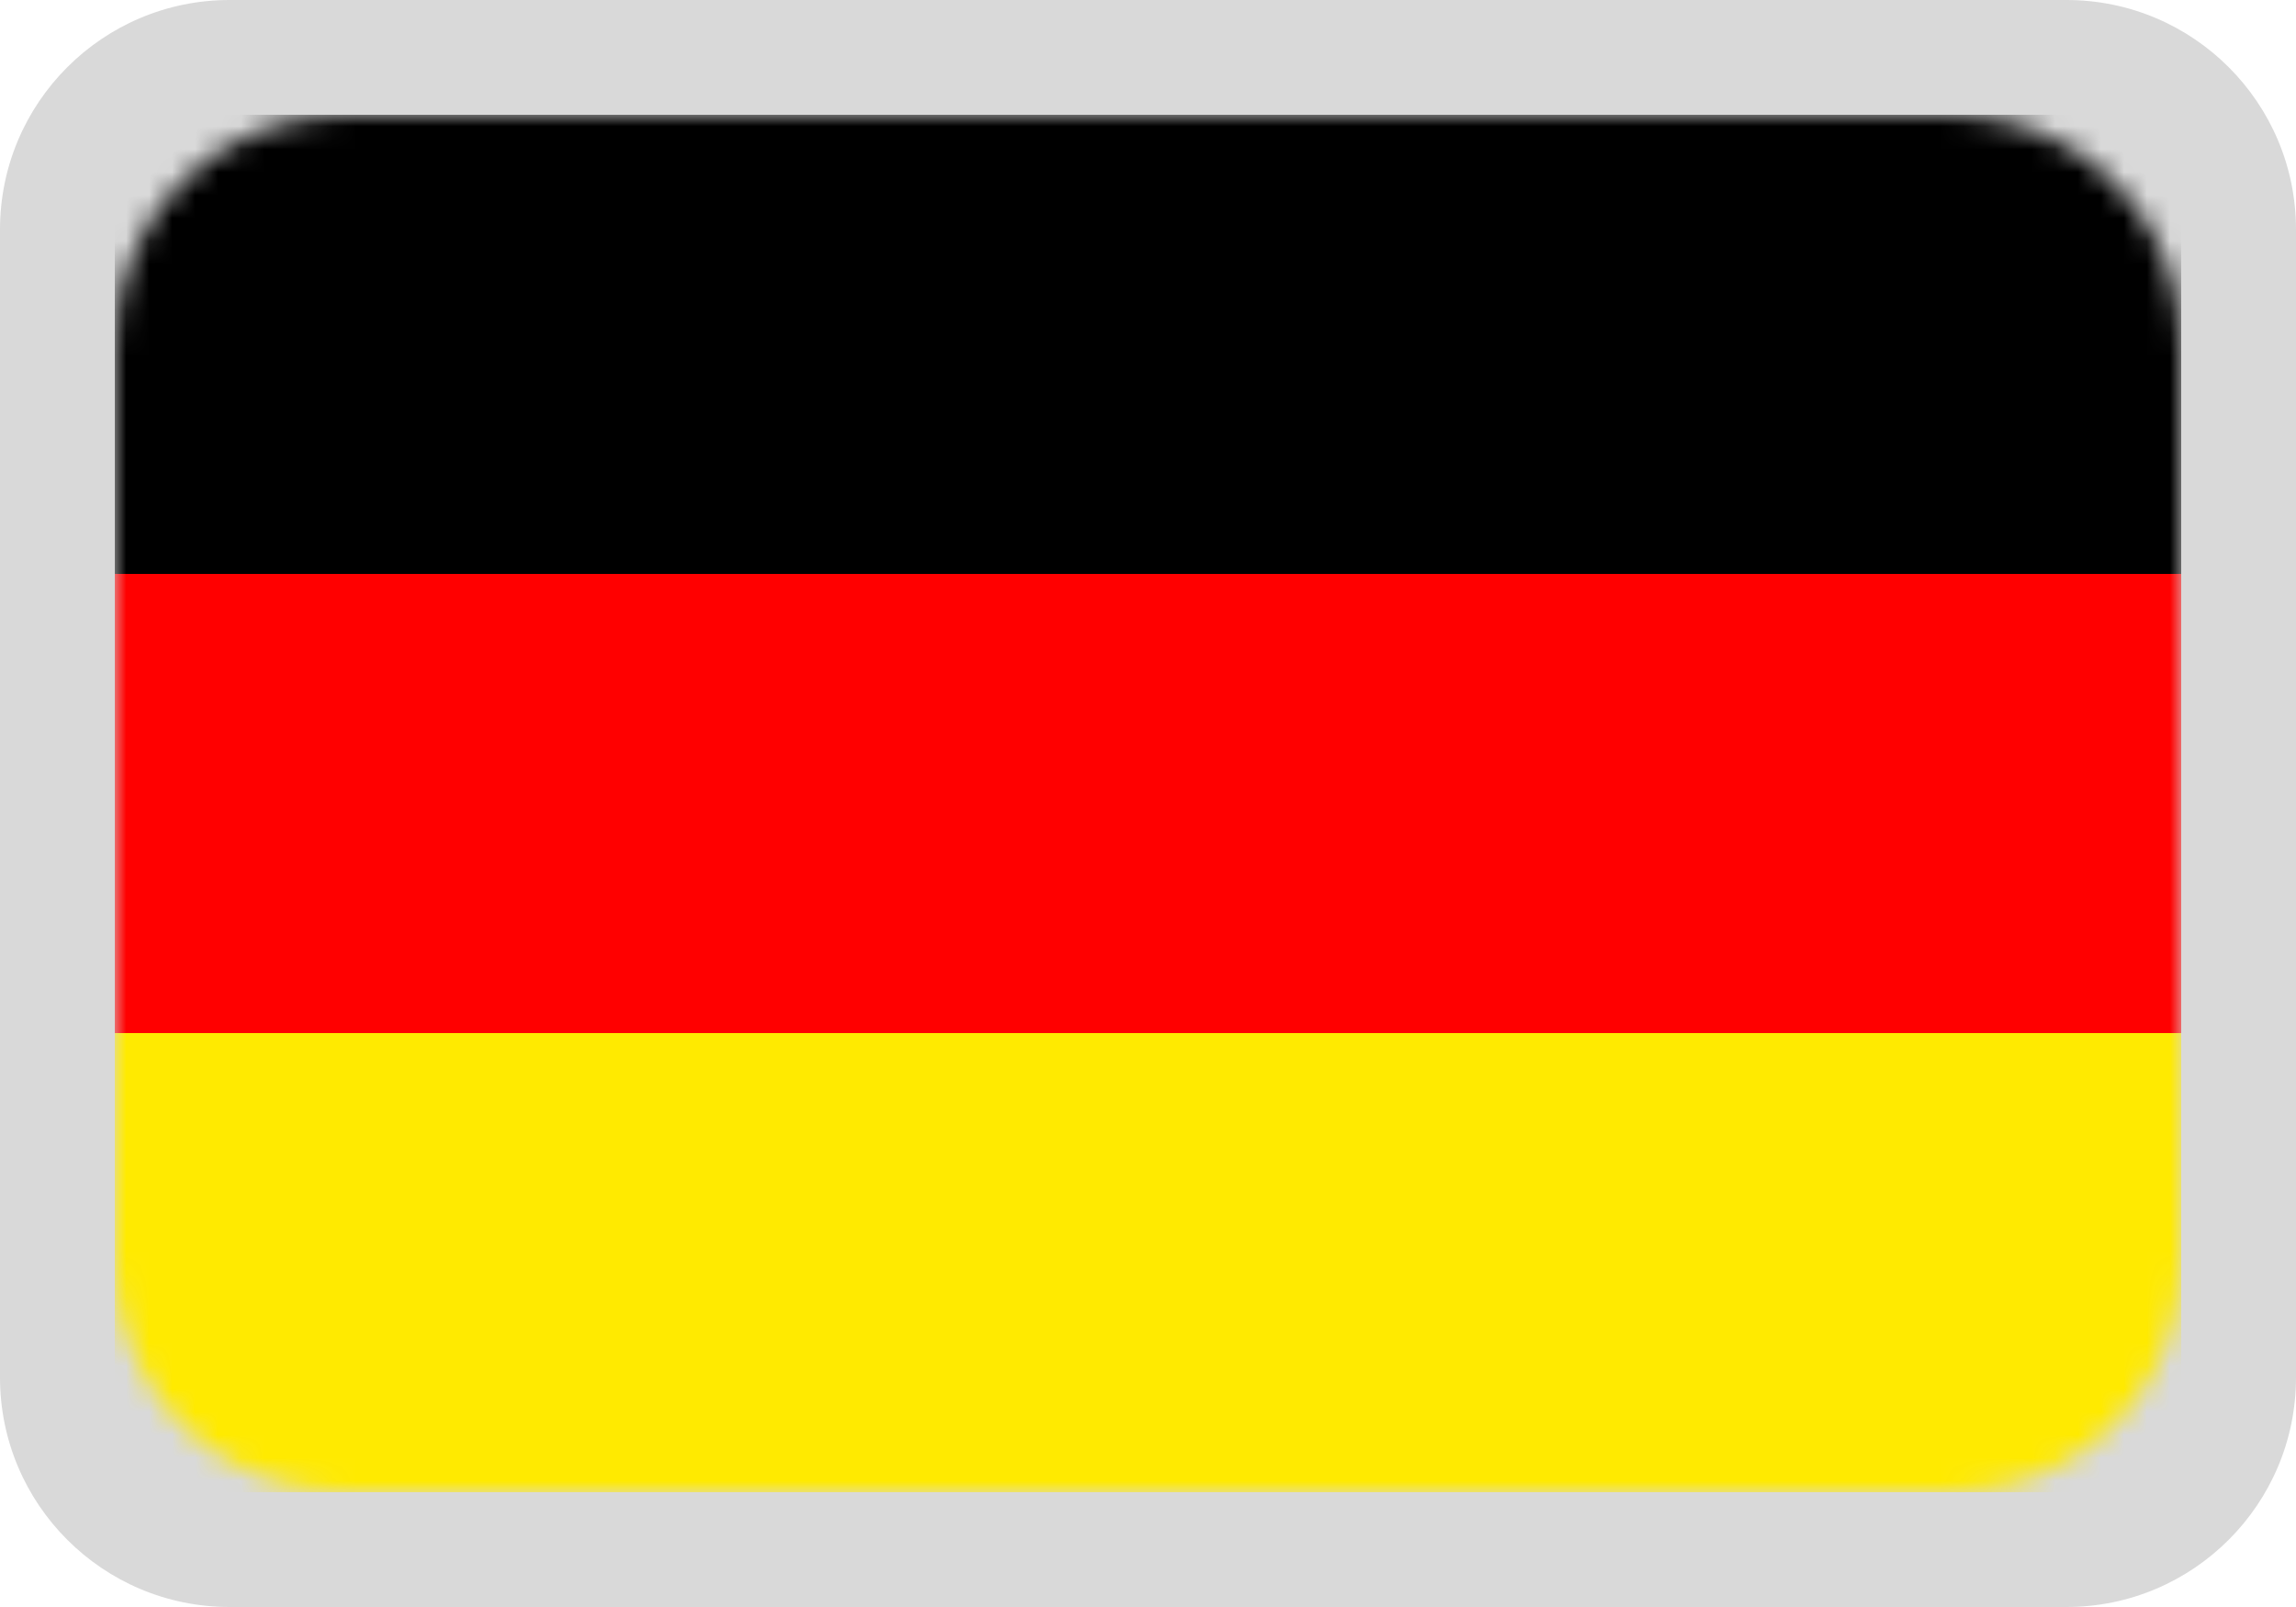 <svg width="100" height="70" viewBox="0 0 100 70" fill="none" xmlns="http://www.w3.org/2000/svg">
<g clip-path="url(#clip0_543_319)">
<path d="M0 10C0 4.477 4.477 0 10 0H90C95.523 0 100 4.477 100 10V60C100 65.523 95.523 70 90 70H10C4.477 70 0 65.523 0 60V10Z" fill="#D9D9D9"/>
<mask id="mask0_543_319" style="mask-type:alpha" maskUnits="userSpaceOnUse" x="5" y="5" width="90" height="60">
<path d="M5 15C5 9.477 9.477 5 15 5H85C90.523 5 95 9.477 95 15V55C95 60.523 90.523 65 85 65H15C9.477 65 5 60.523 5 55V15Z" fill="white"/>
</mask>
<g mask="url(#mask0_543_319)">
<rect x="5" y="5" width="90" height="20" fill="black"/>
<rect x="5" y="25" width="90" height="20" fill="#FF0000"/>
<rect x="5" y="45" width="90" height="20" fill="#FFEA00"/>
</g>
</g>
<defs>
<clipPath id="clip0_543_319">
<rect width="100" height="70" fill="white"/>
</clipPath>
</defs>
</svg>
